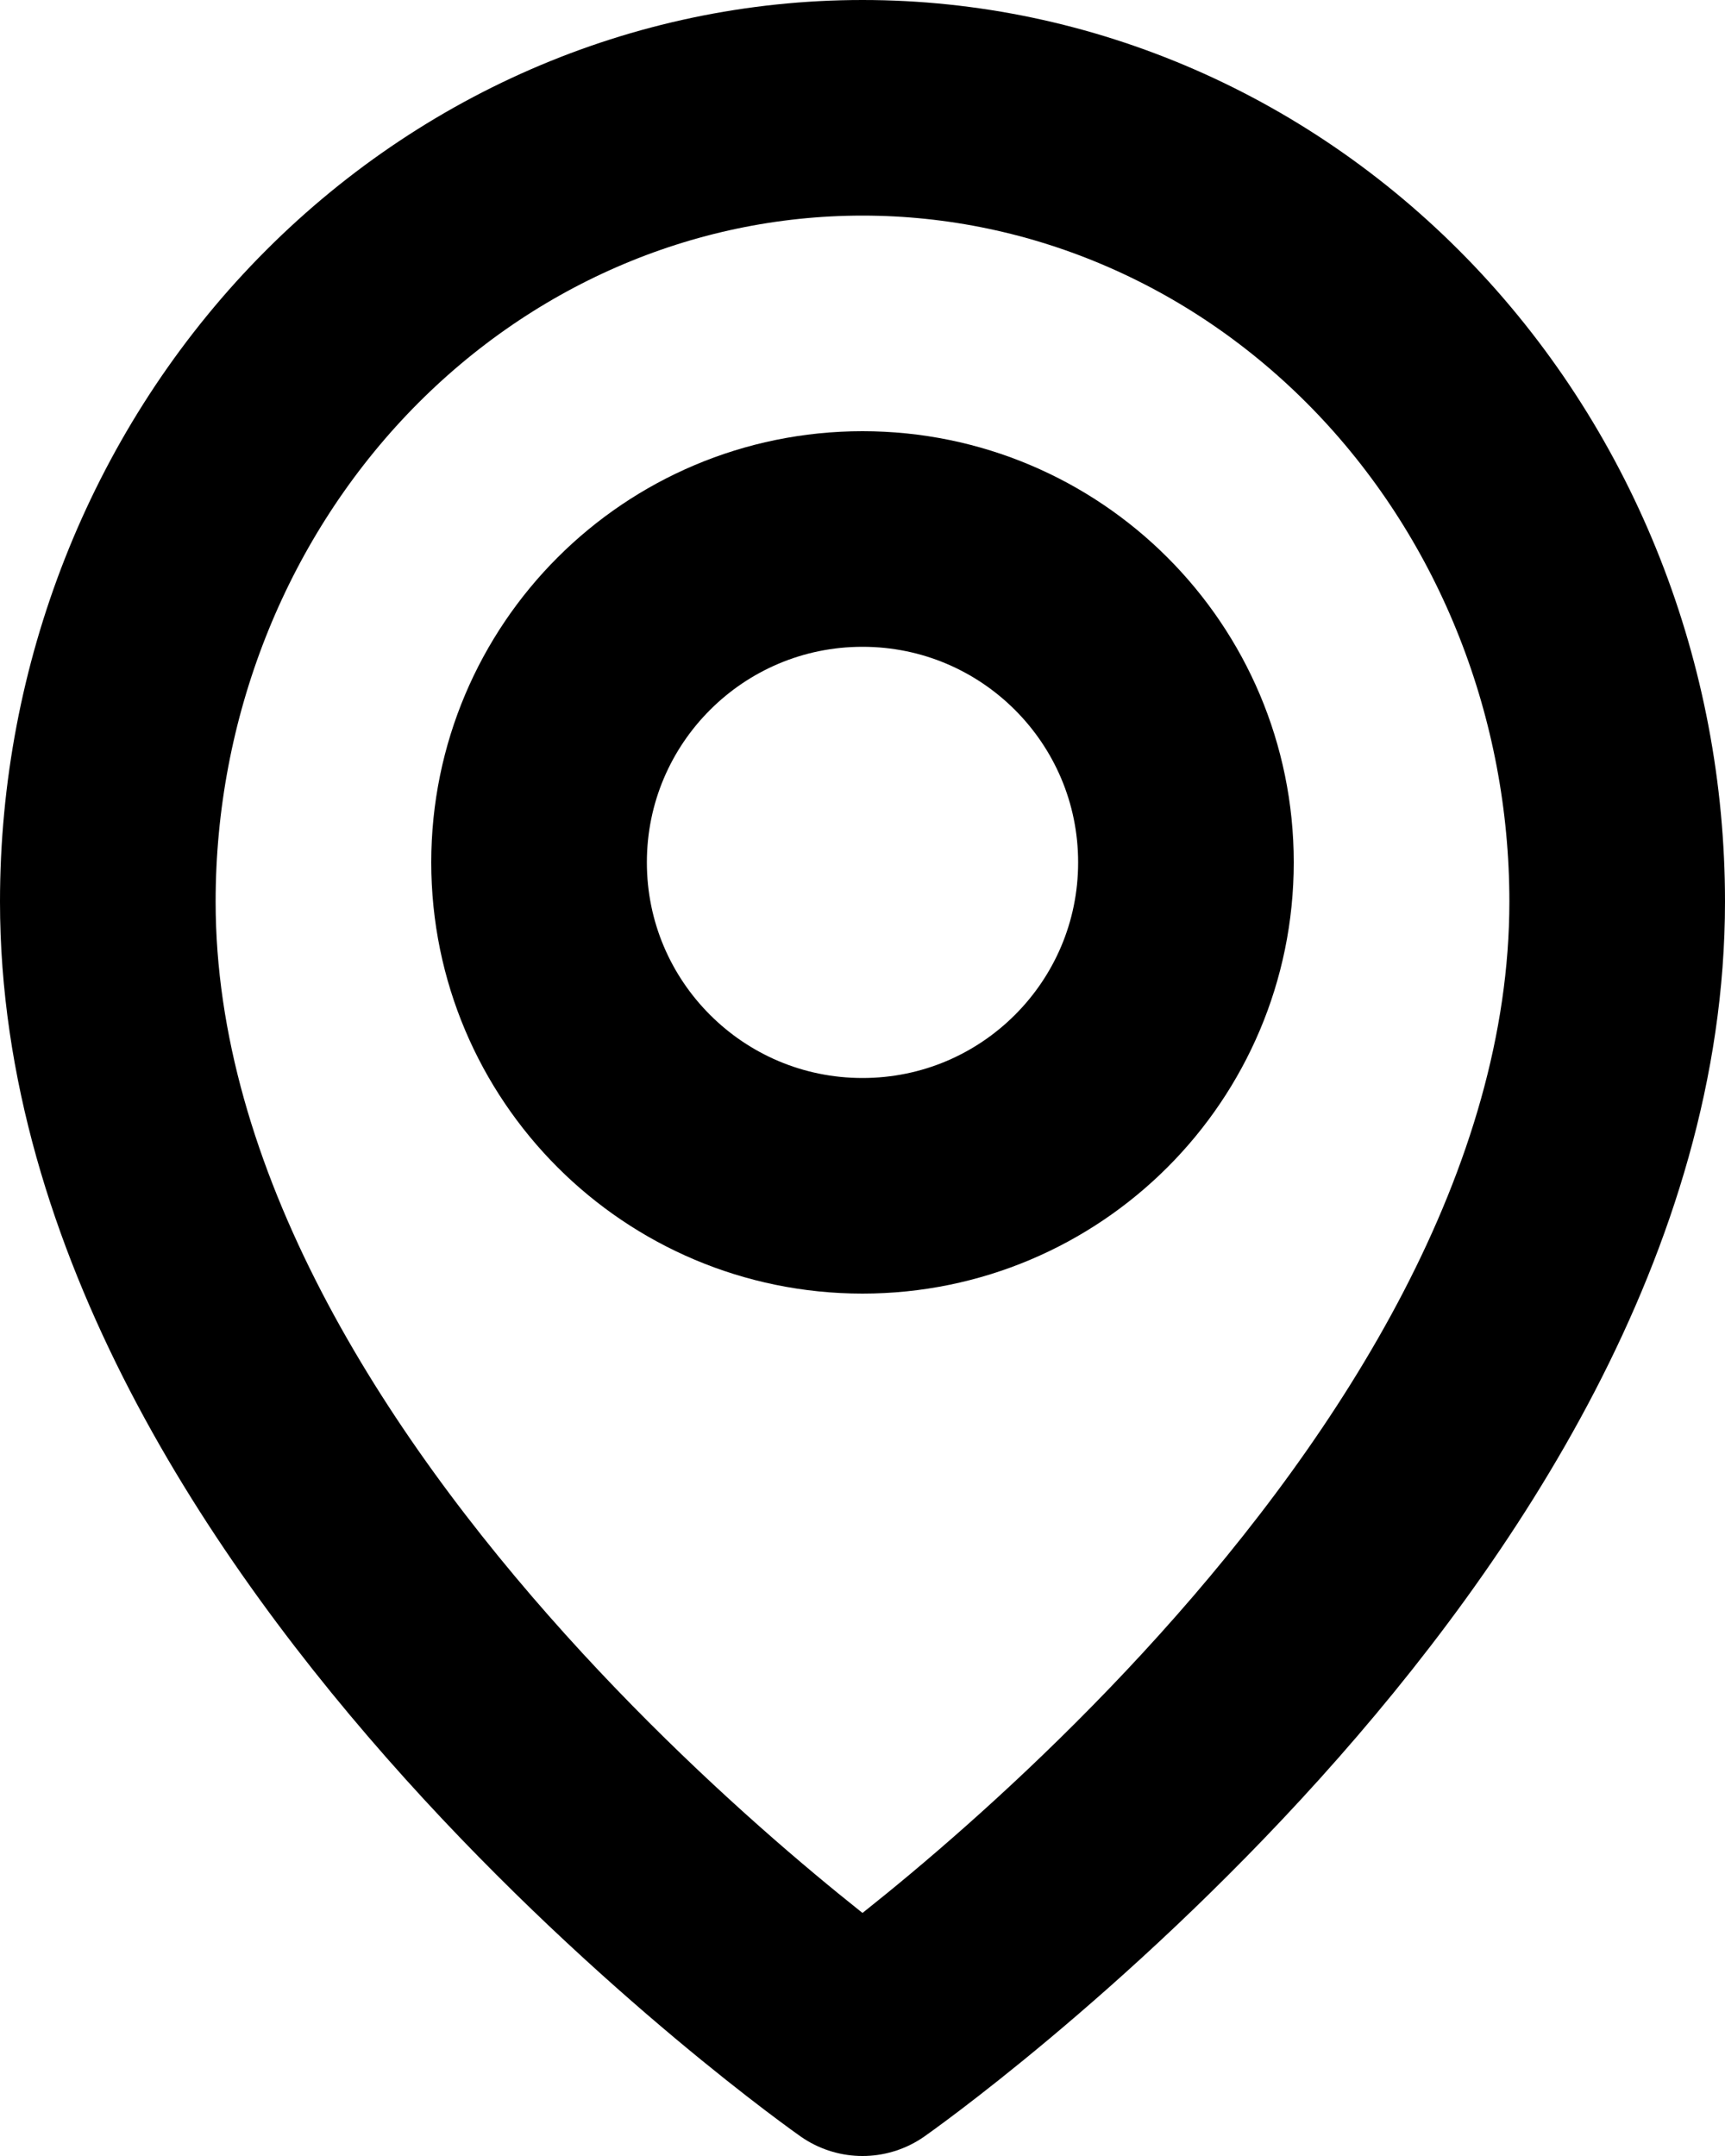 <svg width="16" height="20" viewBox="0 0 16 20" fill="none" xmlns="http://www.w3.org/2000/svg">
<g id="Group 33488">
<path id="Vector" d="M15 8.364C15 14.091 8 19 8 19C8 19 1 14.091 1 8.364C1 6.411 1.738 4.538 3.05 3.157C4.363 1.776 6.143 1 8 1C9.857 1 11.637 1.776 12.95 3.157C14.262 4.538 15 6.411 15 8.364Z" stroke="black" stroke-width="2" stroke-linecap="round" stroke-linejoin="round"/>
<path id="Vector_2" d="M8 11C9.657 11 11 9.657 11 8C11 6.343 9.657 5 8 5C6.343 5 5 6.343 5 8C5 9.657 6.343 11 8 11Z" stroke="black" stroke-width="2" stroke-linecap="round" stroke-linejoin="round"/>
</g>
</svg>
